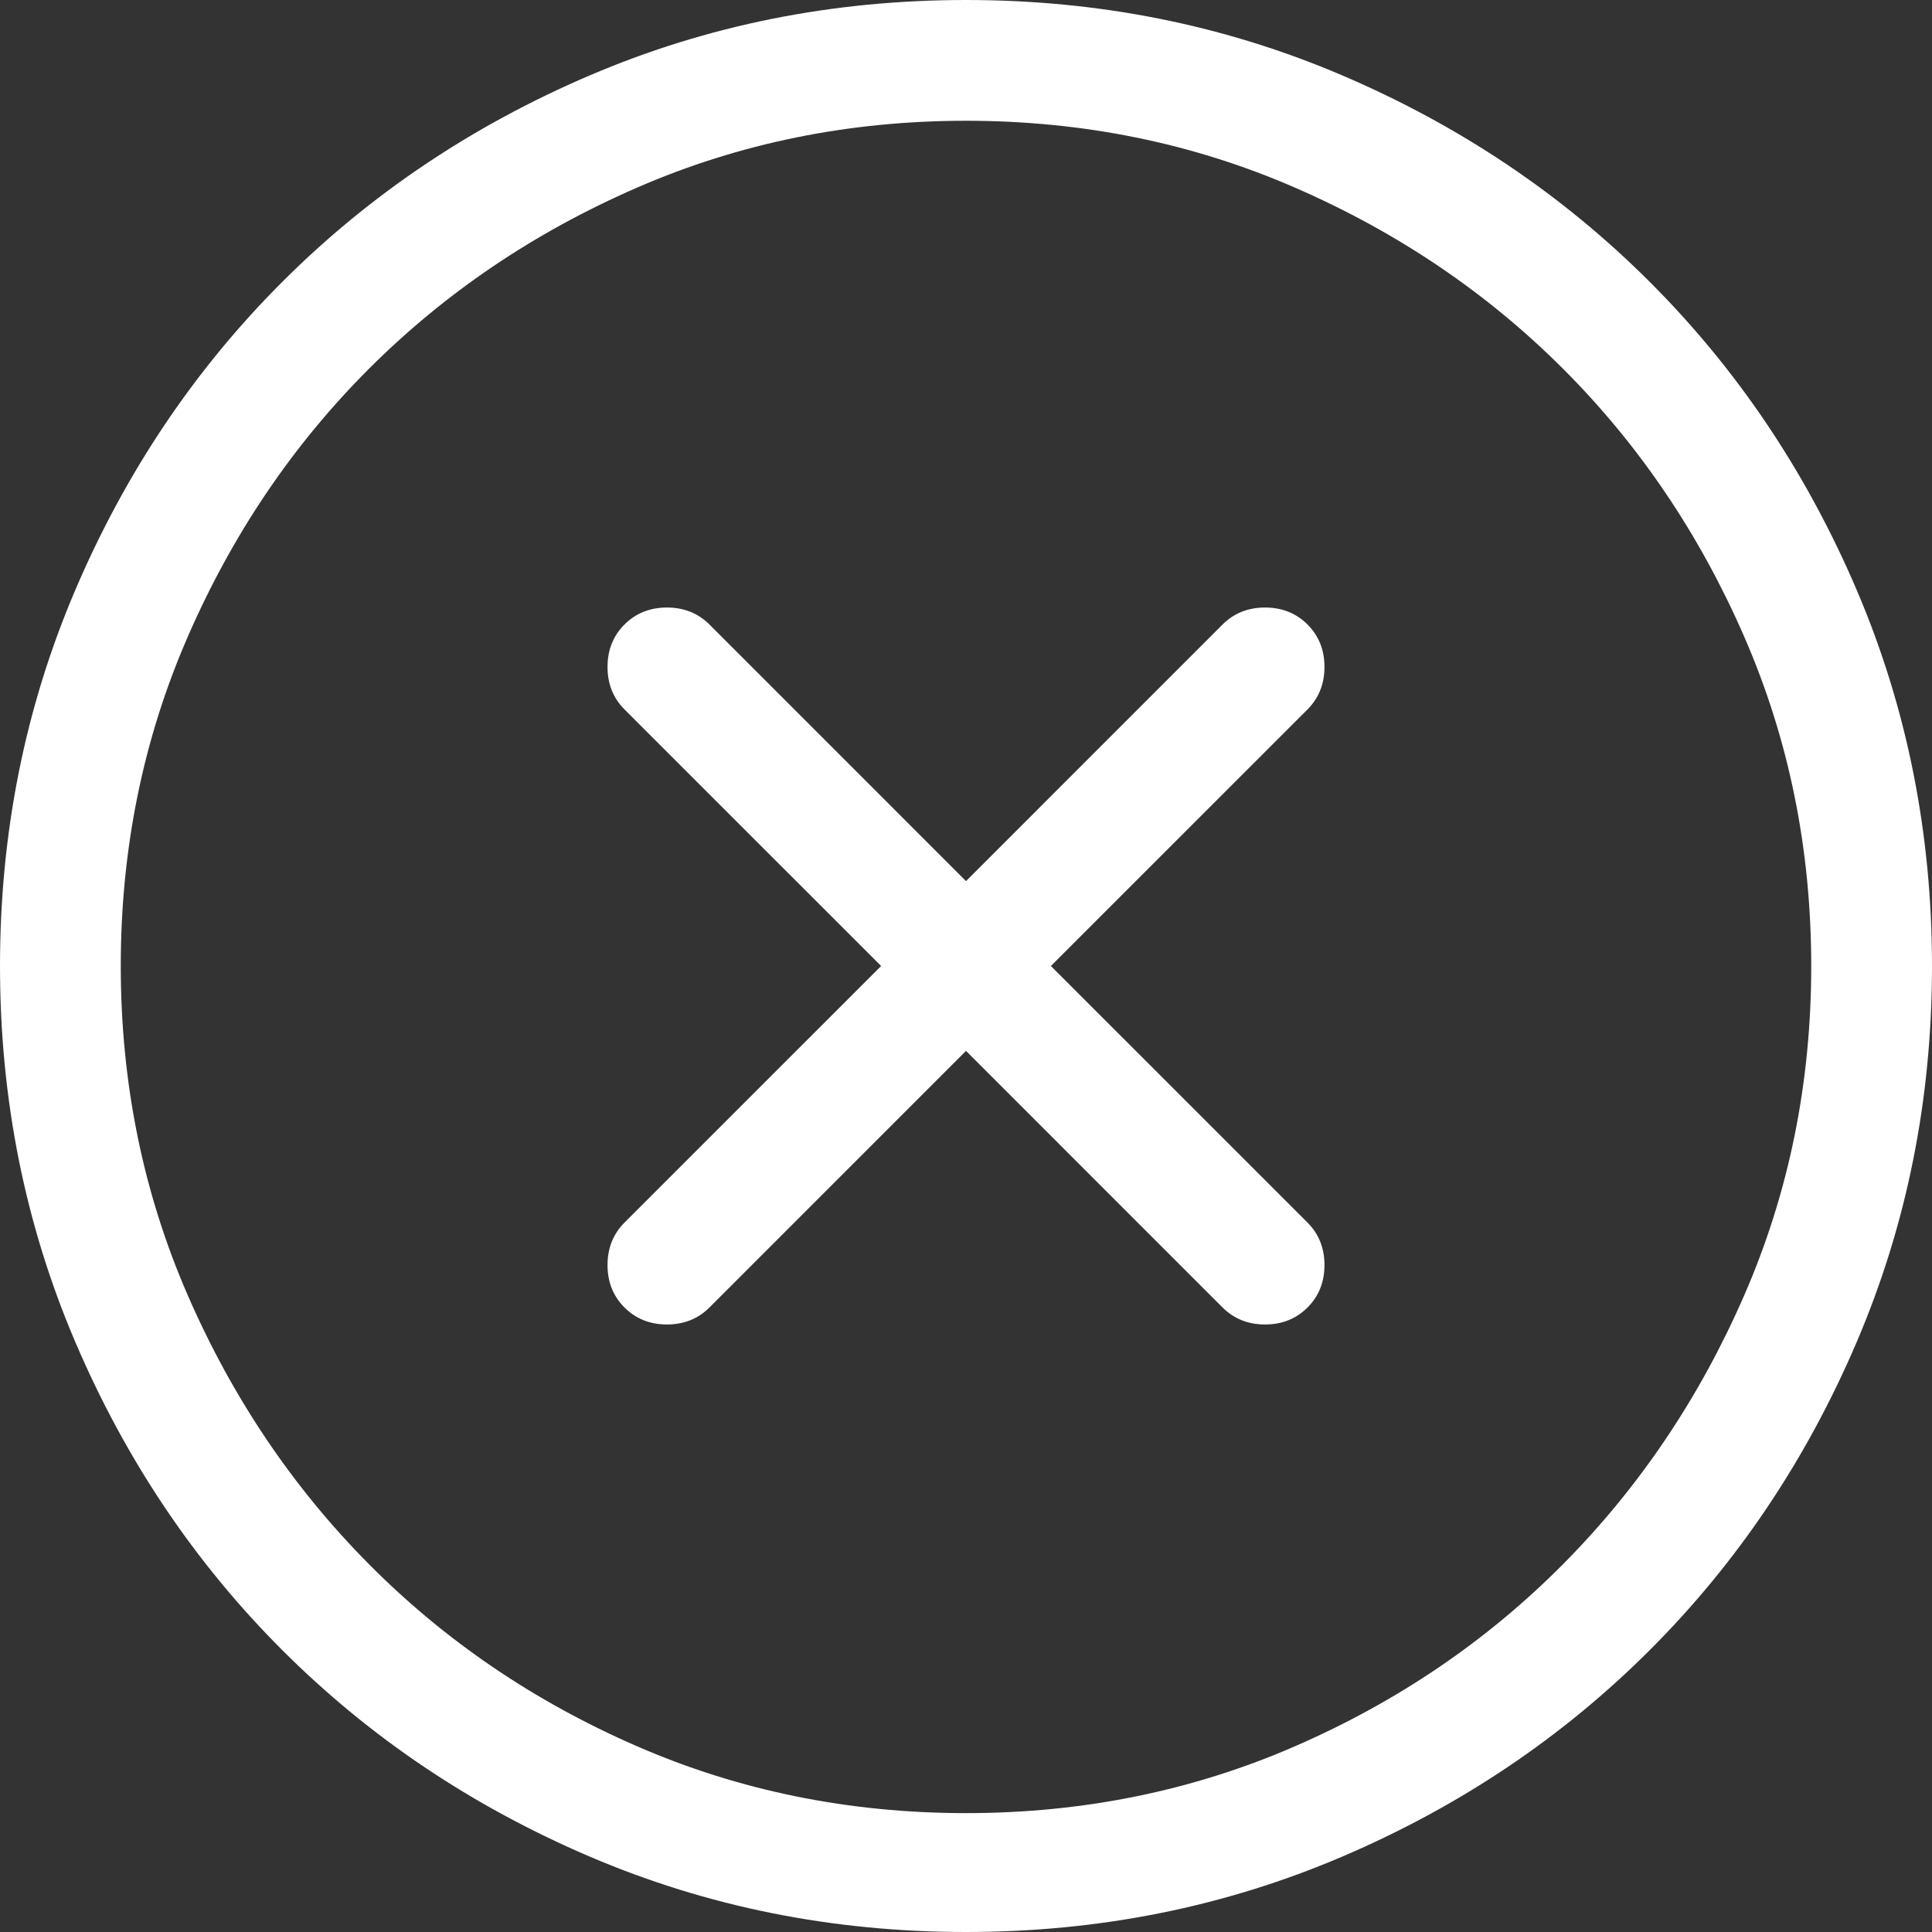 <?xml version="1.0" encoding="UTF-8"?>
<svg width="51px" height="51px" viewBox="0 0 51 51" version="1.1" xmlns="http://www.w3.org/2000/svg" xmlns:xlink="http://www.w3.org/1999/xlink">
    <rect x="0" y="0" width="51" height="51" fill="#333333" stroke="none"/>
    <!-- Generator: Sketch 51.2 (57519) - http://www.bohemiancoding.com/sketch -->
    <title>Close</title>
    <desc>Created with Sketch.</desc>
    <defs></defs>
    <g id="Breakpoints" stroke="none" stroke-width="1" fill="none" fill-rule="evenodd">
        <g id="1440px-video-modal-hippie" transform="translate(-1355, -30)" fill="#FFFFFF">
            <g id="Close" transform="translate(1355, 30)">
                <path d="M25.5,0 C29.02,0 32.332,0.664 35.436,1.992 C38.541,3.32 41.247,5.138 43.554,7.446 C45.862,9.753 47.68,12.459 49.008,15.564 C50.336,18.668 51,21.98 51,25.5 C51,29.02 50.336,32.332 49.008,35.436 C47.68,38.541 45.862,41.247 43.554,43.554 C41.247,45.862 38.541,47.68 35.436,49.008 C32.332,50.336 29.02,51 25.5,51 C21.98,51 18.668,50.336 15.564,49.008 C12.459,47.68 9.753,45.862 7.446,43.554 C5.138,41.247 3.32,38.541 1.992,35.436 C0.664,32.332 0,29.02 0,25.5 C0,21.98 0.664,18.668 1.992,15.564 C3.32,12.459 5.138,9.753 7.446,7.446 C9.753,5.138 12.459,3.32 15.564,1.992 C18.668,0.664 21.98,0 25.5,0 Z M25.5,47.862 C28.588,47.862 31.485,47.273 34.191,46.094 C36.897,44.916 39.254,43.313 41.263,41.288 C43.272,39.263 44.866,36.897 46.044,34.191 C47.223,31.485 47.812,28.588 47.812,25.5 C47.812,22.412 47.223,19.515 46.044,16.809 C44.866,14.103 43.272,11.746 41.263,9.737 C39.254,7.728 36.897,6.134 34.191,4.956 C31.485,3.777 28.588,3.188 25.5,3.188 C22.412,3.188 19.515,3.777 16.809,4.956 C14.103,6.134 11.746,7.728 9.737,9.737 C7.728,11.746 6.134,14.103 4.956,16.809 C3.777,19.515 3.188,22.412 3.188,25.5 C3.188,28.588 3.777,31.485 4.956,34.191 C6.134,36.897 7.728,39.263 9.737,41.288 C11.746,43.313 14.103,44.916 16.809,46.094 C19.515,47.273 22.412,47.862 25.5,47.862 Z M34.515,16.485 C34.813,16.784 34.963,17.158 34.963,17.606 C34.963,18.054 34.813,18.428 34.515,18.727 L27.741,25.5 L34.515,32.273 C34.813,32.572 34.963,32.946 34.963,33.394 C34.963,33.842 34.813,34.216 34.515,34.515 C34.216,34.813 33.842,34.963 33.394,34.963 C32.946,34.963 32.572,34.813 32.273,34.515 L25.5,27.741 L18.727,34.515 C18.428,34.813 18.054,34.963 17.606,34.963 C17.158,34.963 16.784,34.813 16.485,34.515 C16.187,34.216 16.037,33.842 16.037,33.394 C16.037,32.946 16.187,32.572 16.485,32.273 L23.259,25.5 L16.485,18.727 C16.187,18.428 16.037,18.054 16.037,17.606 C16.037,17.158 16.187,16.784 16.485,16.485 C16.784,16.187 17.158,16.037 17.606,16.037 C18.054,16.037 18.428,16.187 18.727,16.485 L25.5,23.259 L32.273,16.485 C32.572,16.187 32.946,16.037 33.394,16.037 C33.842,16.037 34.216,16.187 34.515,16.485 Z" id="close---simple-line-icons"></path>
            </g>
        </g>
    </g>
</svg>